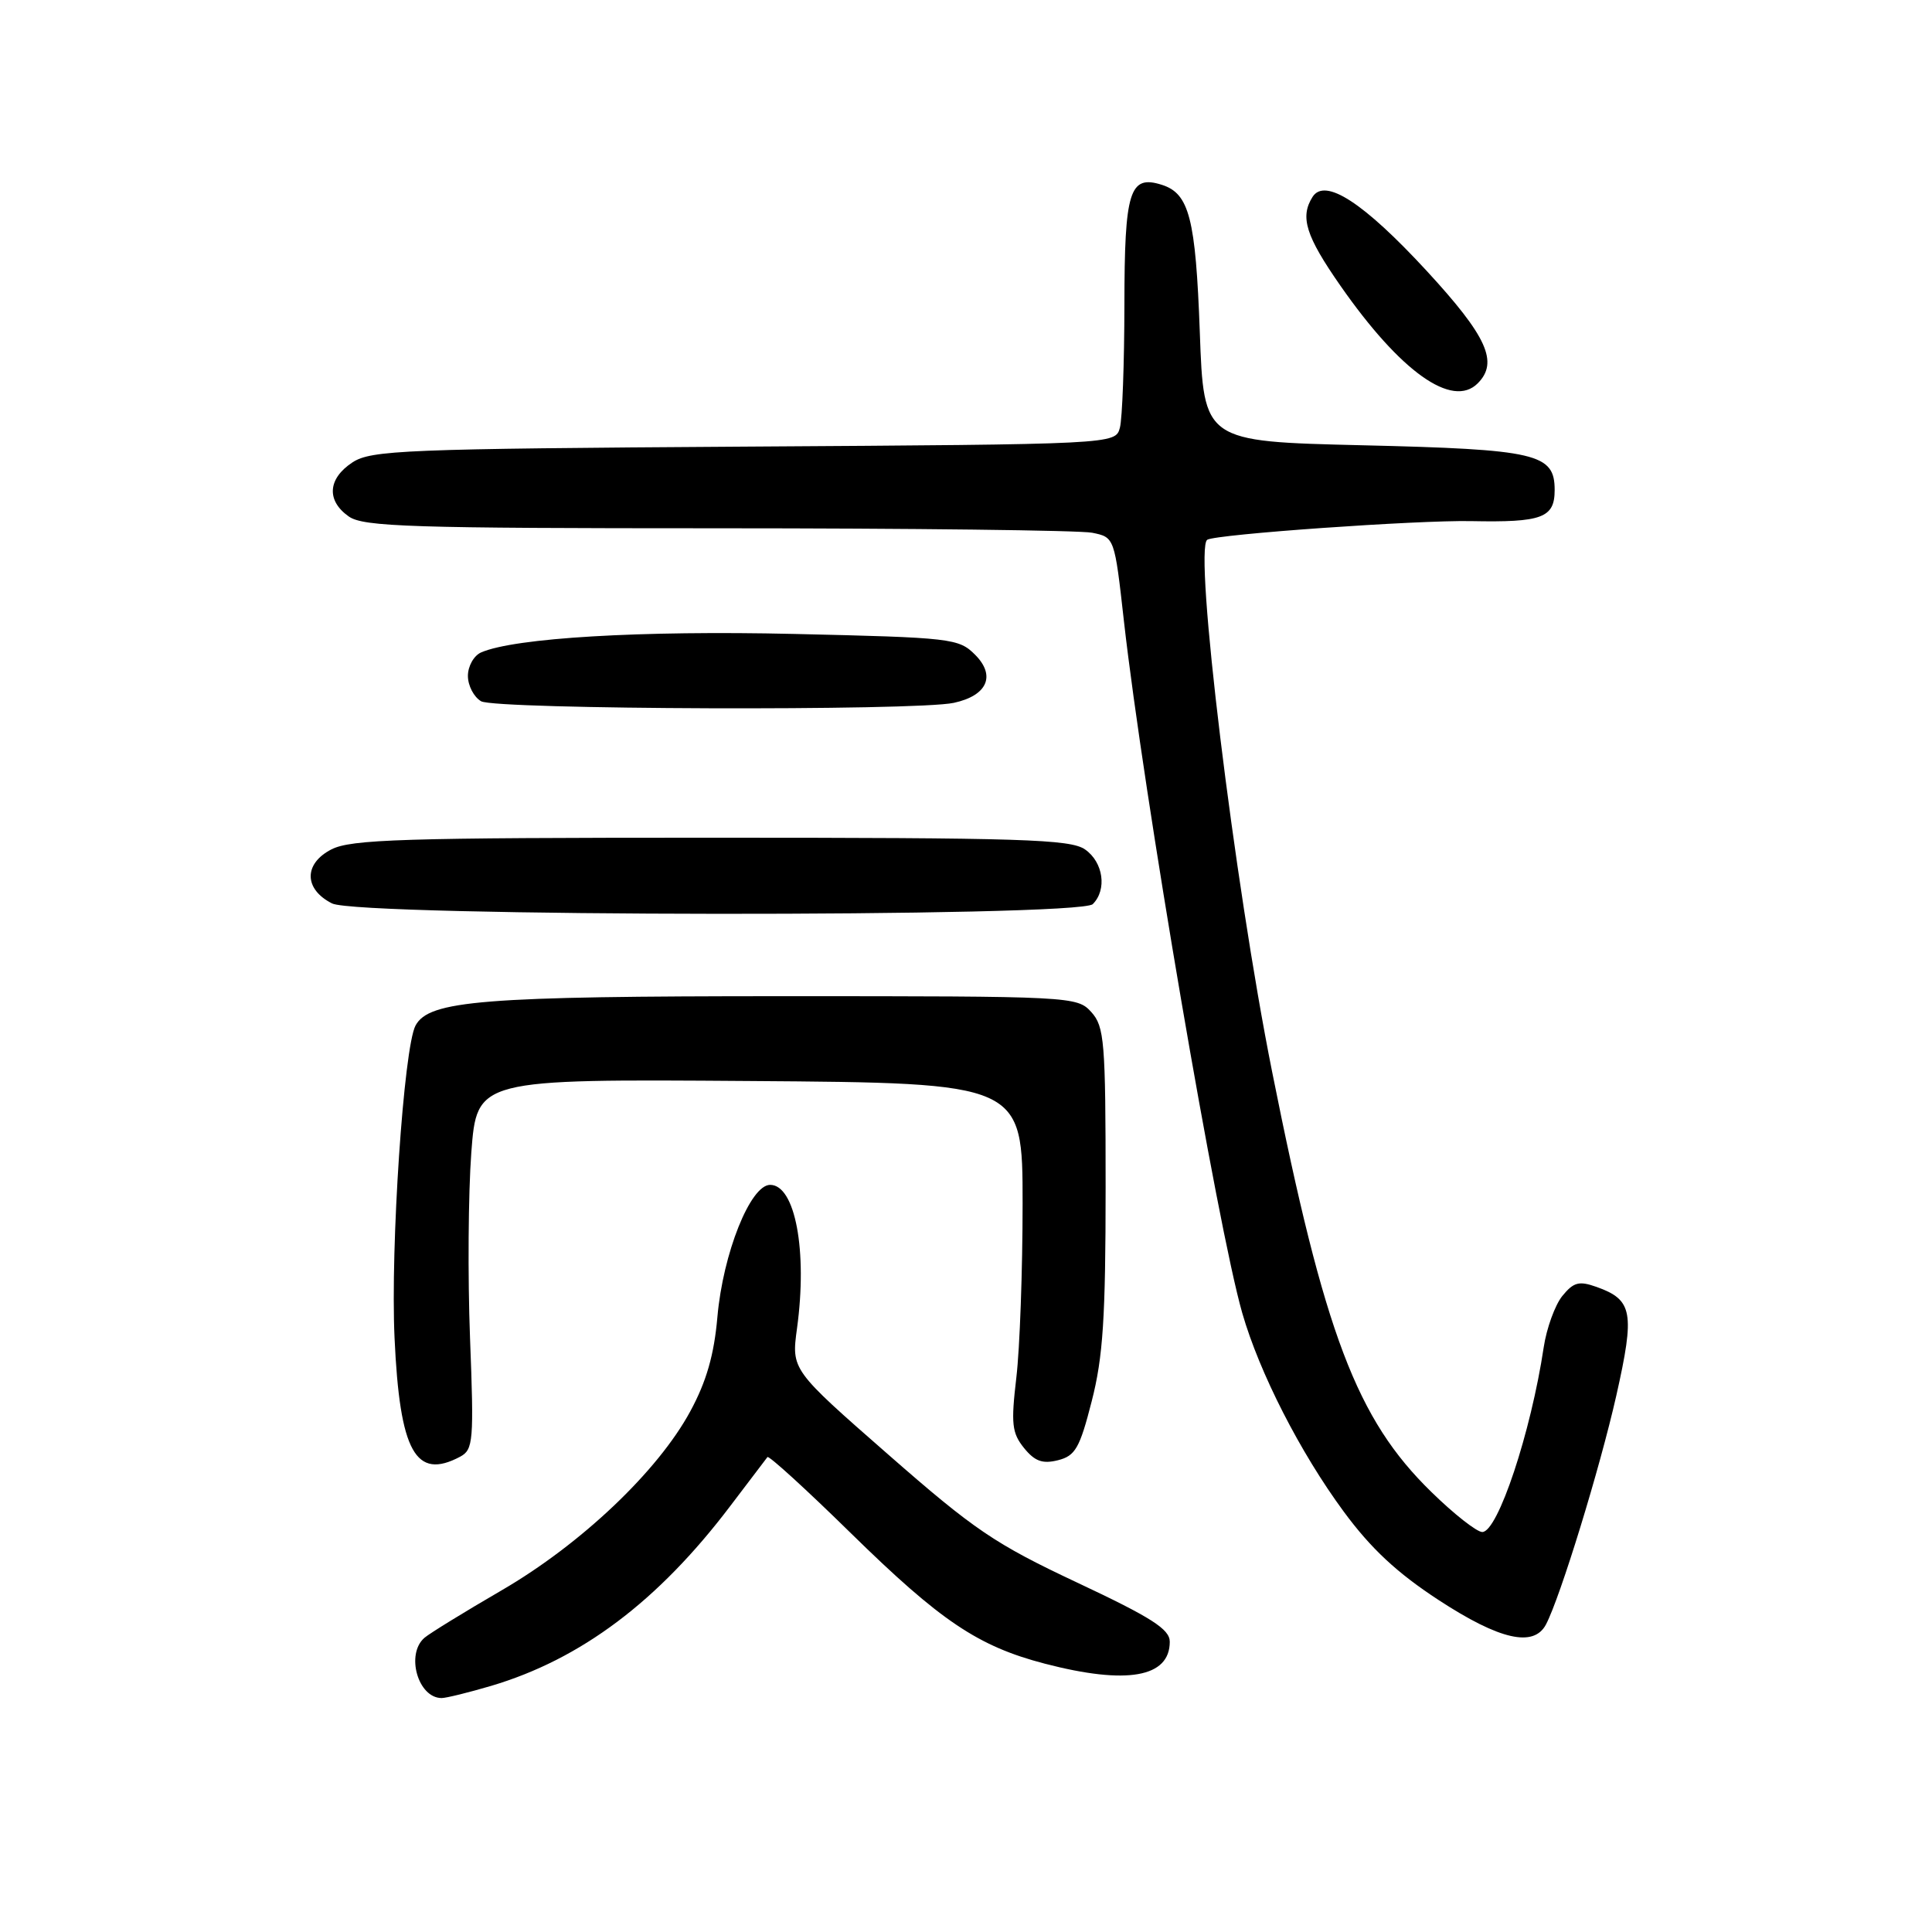 <?xml version="1.0" encoding="UTF-8" standalone="no"?>
<!DOCTYPE svg PUBLIC "-//W3C//DTD SVG 1.1//EN" "http://www.w3.org/Graphics/SVG/1.1/DTD/svg11.dtd" >
<svg xmlns="http://www.w3.org/2000/svg" xmlns:xlink="http://www.w3.org/1999/xlink" version="1.1" viewBox="0 0 256 256">
 <g >
 <path fill="currentColor"
d=" M 65.07 223.39 C 77.00 219.85 87.21 212.17 96.76 199.56 C 99.29 196.23 101.50 193.31 101.69 193.07 C 101.87 192.83 106.86 197.38 112.76 203.17 C 124.63 214.80 129.59 218.14 138.46 220.45 C 149.31 223.27 155.00 222.27 155.00 217.54 C 155.00 215.88 152.60 214.34 142.75 209.71 C 131.82 204.57 129.12 202.74 117.68 192.72 C 104.86 181.50 104.86 181.50 105.61 176.00 C 107.01 165.75 105.37 157.00 102.05 157.00 C 99.42 157.00 95.80 166.08 95.06 174.50 C 94.62 179.53 93.61 183.05 91.47 187.00 C 87.18 194.94 76.99 204.61 66.48 210.72 C 61.54 213.59 56.94 216.42 56.25 217.01 C 53.73 219.17 55.38 225.00 58.52 225.00 C 59.13 225.00 62.08 224.27 65.07 223.39 Z  M 204.85 215.25 C 206.75 211.63 211.99 194.57 214.17 184.92 C 216.65 173.89 216.35 172.23 211.54 170.52 C 209.23 169.70 208.51 169.89 207.01 171.73 C 206.04 172.94 204.93 176.00 204.55 178.52 C 202.86 189.80 198.47 203.00 196.41 203.00 C 195.68 203.00 192.64 200.61 189.66 197.69 C 179.76 188.04 175.51 176.82 168.56 142.00 C 163.52 116.78 158.15 72.64 159.97 71.52 C 161.15 70.79 187.80 68.91 194.92 69.05 C 204.34 69.24 206.00 68.62 206.00 64.93 C 206.00 60.10 203.66 59.55 180.50 59.00 C 159.50 58.50 159.50 58.50 158.98 44.00 C 158.43 28.93 157.58 25.64 153.95 24.49 C 149.67 23.13 149.00 25.26 148.99 40.37 C 148.98 48.14 148.71 55.48 148.39 56.68 C 147.80 58.87 147.80 58.87 98.61 59.18 C 53.51 59.47 49.18 59.65 46.70 61.27 C 43.42 63.43 43.23 66.34 46.22 68.44 C 48.16 69.80 54.49 70.00 95.10 70.00 C 120.76 70.00 143.08 70.27 144.71 70.59 C 147.68 71.19 147.68 71.19 148.93 82.34 C 151.52 105.25 161.31 162.52 164.61 174.00 C 166.89 181.91 172.28 192.46 178.04 200.28 C 181.67 205.21 185.12 208.42 190.65 212.03 C 198.72 217.30 203.23 218.32 204.85 215.25 Z  M 60.99 193.01 C 62.71 192.08 62.81 190.94 62.28 177.26 C 61.97 169.14 62.05 158.11 62.45 152.74 C 63.19 142.98 63.19 142.98 99.34 143.24 C 135.50 143.50 135.50 143.50 135.50 159.50 C 135.50 168.30 135.13 178.67 134.67 182.54 C 133.95 188.67 134.08 189.87 135.69 191.87 C 137.12 193.63 138.14 194.00 140.18 193.49 C 142.48 192.91 143.07 191.90 144.66 185.66 C 146.16 179.82 146.50 174.61 146.50 157.35 C 146.50 137.96 146.34 136.03 144.60 134.10 C 142.72 132.03 142.06 132.00 103.79 132.00 C 63.93 132.00 56.84 132.57 55.06 135.89 C 53.50 138.81 51.72 165.19 52.28 177.28 C 52.97 192.38 55.07 196.17 60.99 193.01 Z  M 144.80 119.80 C 146.71 117.89 146.20 114.25 143.78 112.56 C 141.84 111.20 135.44 111.00 94.23 111.00 C 53.34 111.00 46.49 111.21 43.89 112.56 C 40.22 114.46 40.27 117.83 44.00 119.71 C 47.53 121.49 143.03 121.57 144.80 119.80 Z  M 126.39 93.13 C 130.82 92.17 131.98 89.54 129.21 86.76 C 127.04 84.59 126.13 84.48 105.23 84.00 C 84.90 83.53 68.18 84.52 63.75 86.45 C 62.79 86.87 62.00 88.27 62.00 89.56 C 62.00 90.85 62.79 92.36 63.75 92.92 C 65.66 94.03 121.40 94.22 126.39 93.13 Z  M 195.80 50.80 C 198.60 48.00 197.05 44.58 189.04 35.89 C 180.68 26.83 175.56 23.51 173.92 26.09 C 172.23 28.76 173.02 31.27 177.62 37.87 C 185.57 49.27 192.44 54.16 195.80 50.80 Z "/>
</g>
</svg>